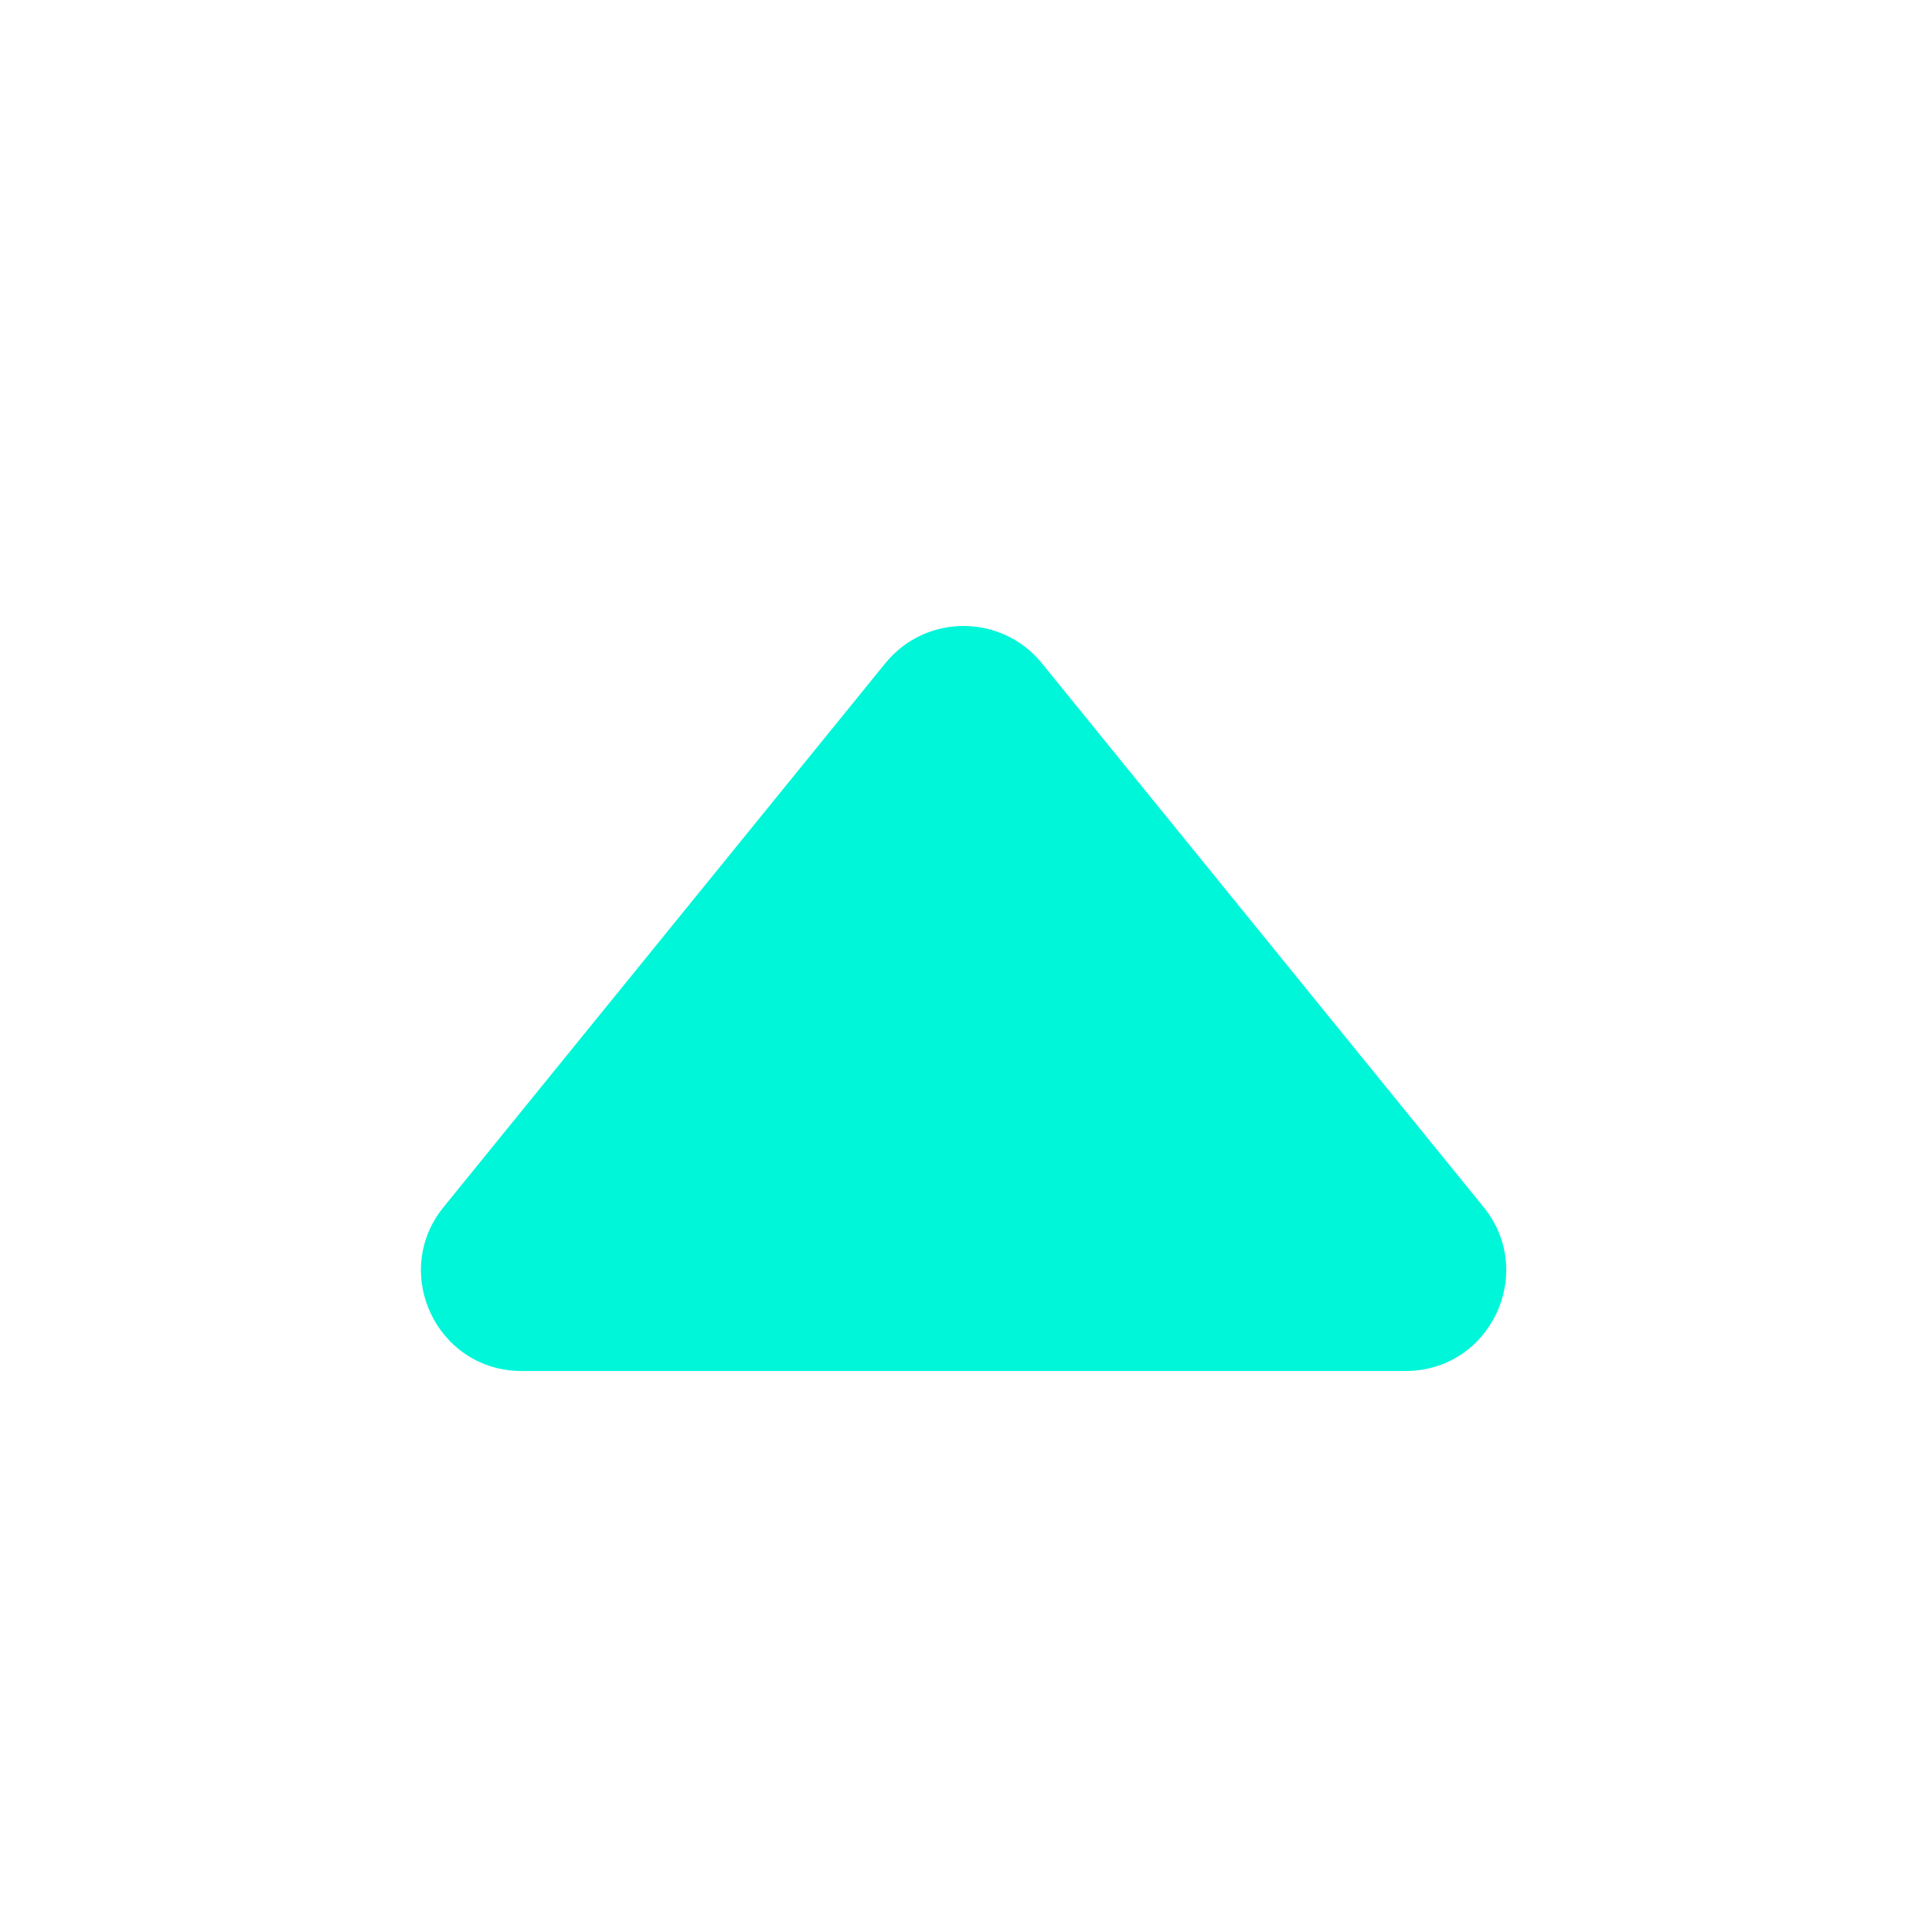 <svg xmlns="http://www.w3.org/2000/svg" width="8" height="8" viewBox="0 0 8 8" fill="none">
  <g filter="url(#filter0_d_2242_266)">
    <path d="M3.667 1.081C3.834 0.877 4.146 0.877 4.313 1.081L6.143 3.334C6.364 3.606 6.171 4.013 5.82 4.013H2.16C1.809 4.013 1.616 3.606 1.837 3.334L3.667 1.081Z" fill="#00F6D9"/>
  </g>
  <defs>
    <filter id="filter0_d_2242_266" x="0.079" y="0.928" width="7.823" height="6.413" filterUnits="userSpaceOnUse" color-interpolation-filters="sRGB">
      <feFlood flood-opacity="0" result="BackgroundImageFix"/>
      <feColorMatrix in="SourceAlpha" type="matrix" values="0 0 0 0 0 0 0 0 0 0 0 0 0 0 0 0 0 0 127 0" result="hardAlpha"/>
      <feOffset dy="1.664"/>
      <feGaussianBlur stdDeviation="0.832"/>
      <feComposite in2="hardAlpha" operator="out"/>
      <feColorMatrix type="matrix" values="0 0 0 0 0 0 0 0 0 0 0 0 0 0 0 0 0 0 0.25 0"/>
      <feBlend mode="normal" in2="BackgroundImageFix" result="effect1_dropShadow_2242_266"/>
      <feBlend mode="normal" in="SourceGraphic" in2="effect1_dropShadow_2242_266" result="shape"/>
    </filter>
  </defs>
</svg>